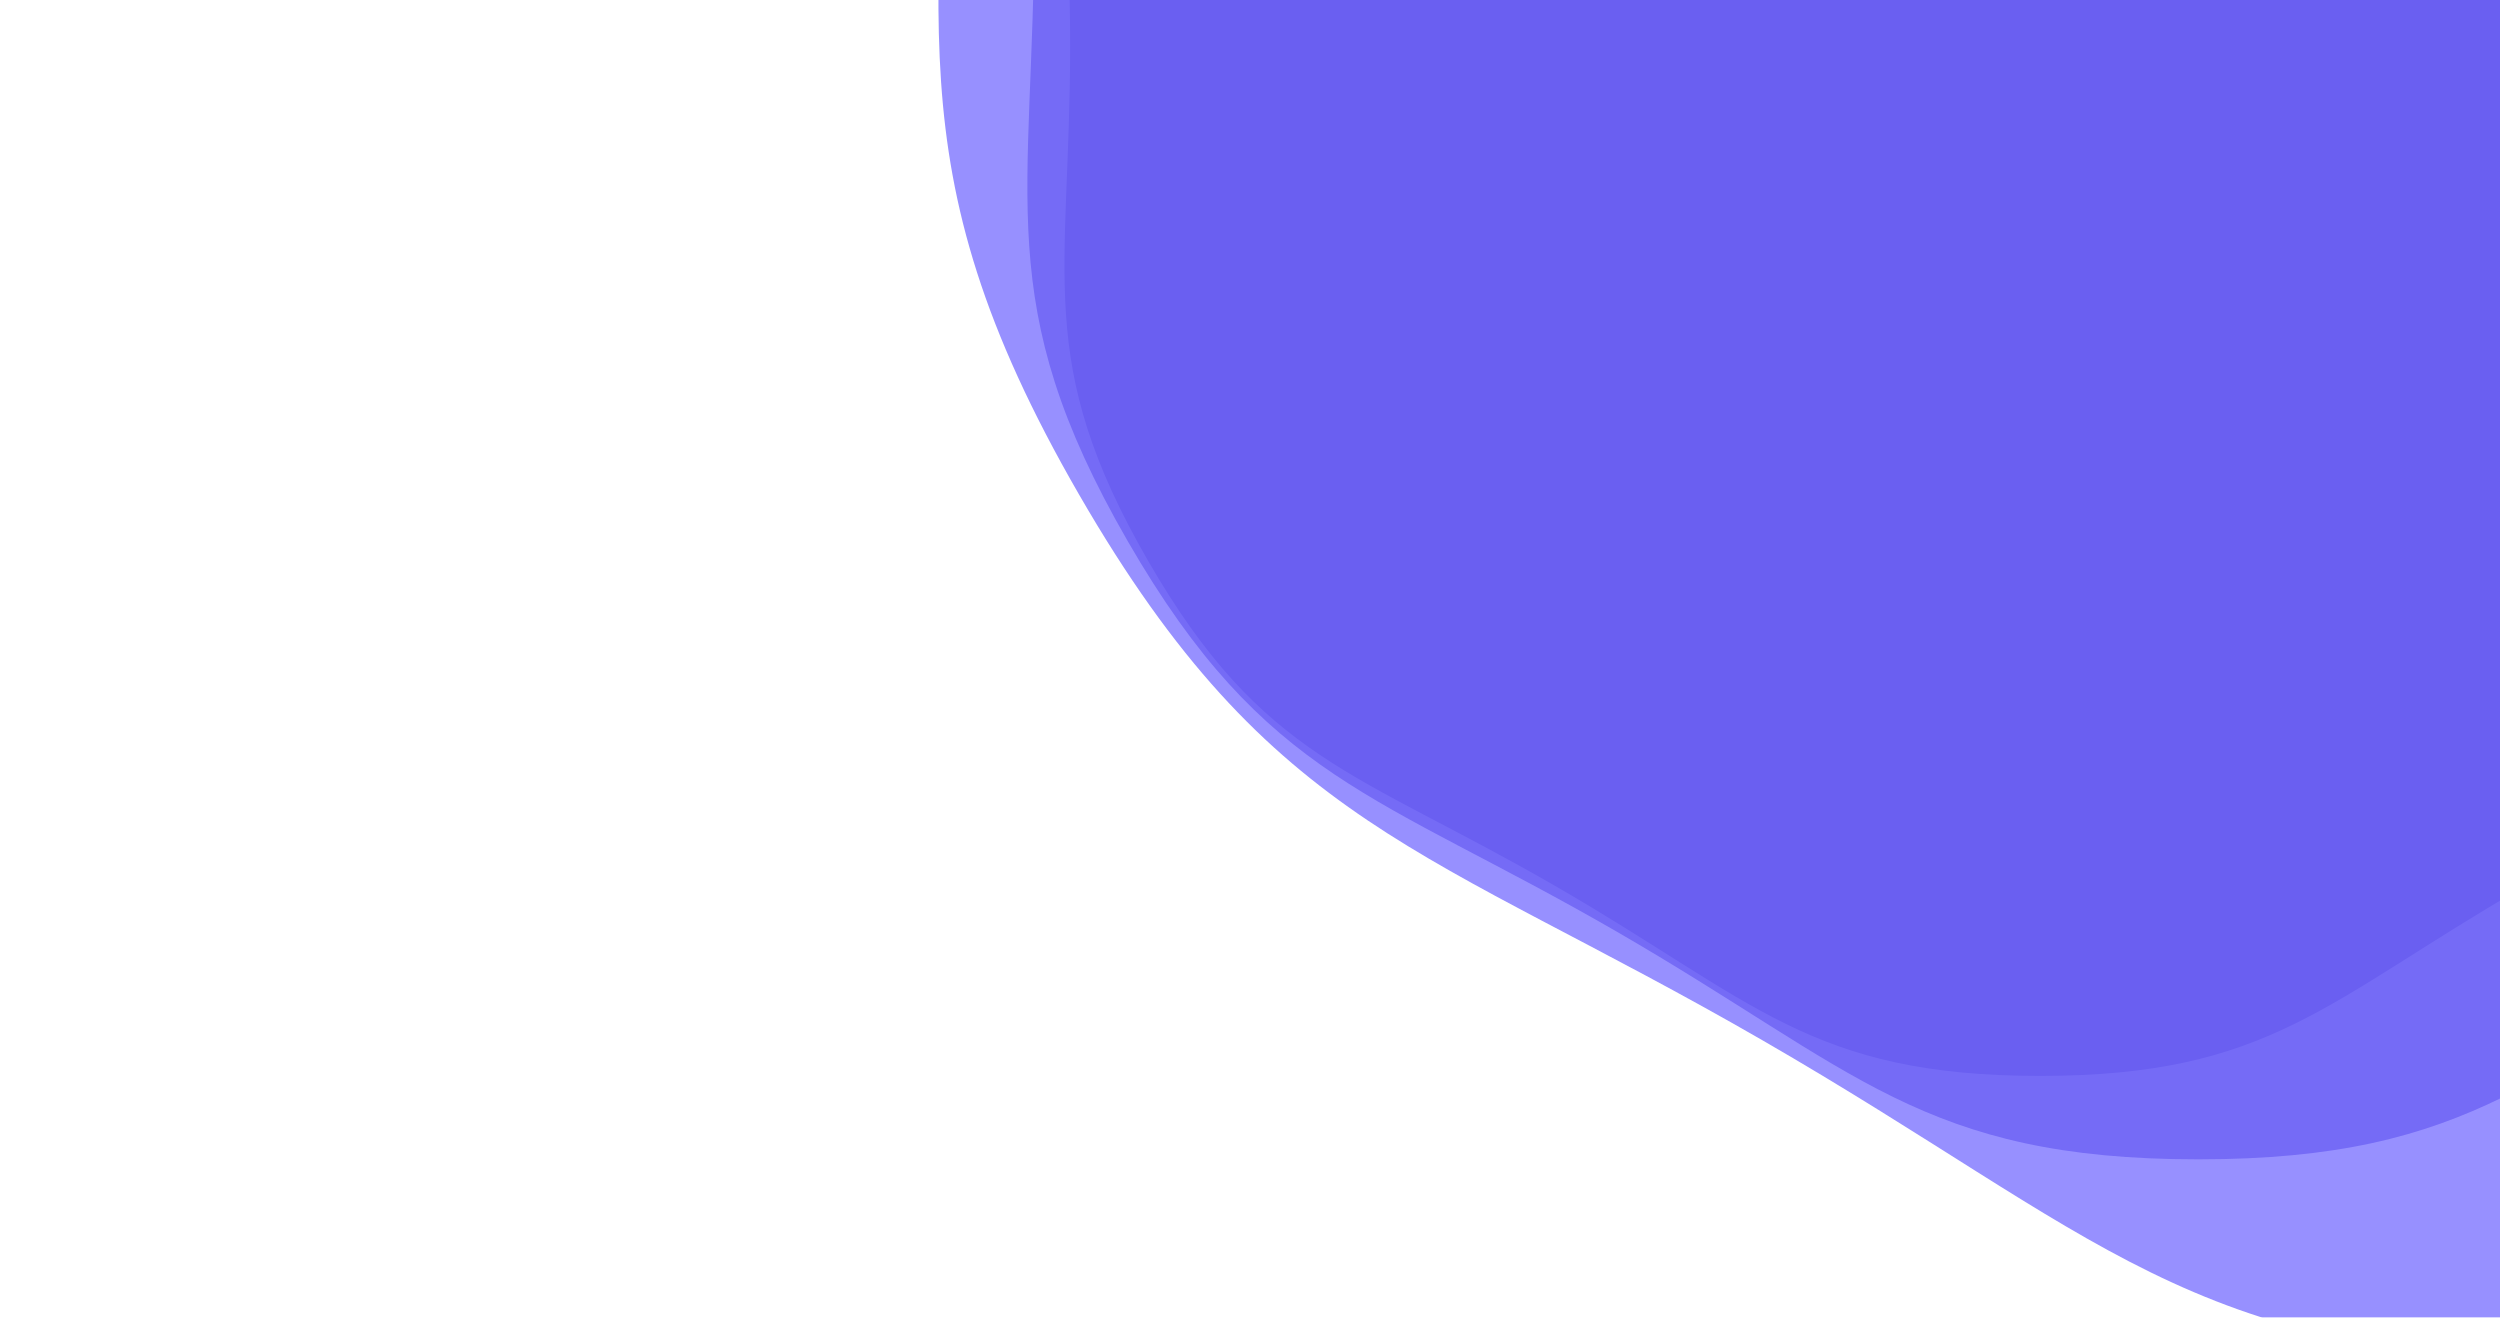 <?xml version="1.0" encoding="utf-8"?><svg xmlns="http://www.w3.org/2000/svg" xmlns:xlink="http://www.w3.org/1999/xlink" width="1683" height="887" preserveAspectRatio="xMidYMid" viewBox="0 0 1683 887" style="z-index:1;margin-right:-2px;display:block;background-repeat-y:initial;background-repeat-x:initial;background-color:rgb(255, 255, 255);animation-play-state:paused" ><g transform="translate(841.5,443.5) scale(1,1) translate(-841.5,-443.5)" style="transform:matrix(1, 0, 0, 1, 0, 0);animation-play-state:paused" ><g transform="translate(1373.432,30.891) scale(100)" opacity="0.71" style="transform:matrix(100, 0, 0, 100, 1373.43, 30.891);opacity:0.71;animation-play-state:paused" ><path d="M6.53 0 C6.53 1.548 6.779 2.126 6.005 3.467 S4.606 4.881 3.265 5.655 S1.548 6.934 4.245825959707891e-16 6.934 S-1.924 6.429 -3.265 5.655 S-5.231 4.808 -6.005 3.467 S-6.53 1.548 -6.53 7.996992584304181e-16 S-6.779 -2.126 -6.005 -3.467 S-4.606 -4.881 -3.265 -5.655 S-1.548 -6.934 -1.2737477879123672e-15 -6.934 S1.924 -6.429 3.265 -5.655 S5.231 -4.808 6.005 -3.467 S6.53 -1.548 6.53 -1.5993985168608363e-15" fill="#4534aa" stroke-width="0" transform="matrix(1,0,0,1,0,0)" style="transform:matrix(1, 0, 0, 1, 0, 0);animation-play-state:paused" ></path></g>
<g transform="translate(1479.819,-51.631) scale(100)" opacity="0.71" style="transform:matrix(100, 0, 0, 100, 1479.82, -51.631);opacity:0.71;animation-play-state:paused" ><path d="M7.836 0 C7.836 1.858 8.135 2.551 7.206 4.16 S5.527 5.857 3.918 6.786 S1.858 8.321 5.094991151649469e-16 8.321 S-2.309 7.715 -3.918 6.786 S-6.277 5.769 -7.206 4.16 S-7.836 1.858 -7.836 9.596391101165019e-16 S-8.135 -2.551 -7.206 -4.16 S-5.527 -5.857 -3.918 -6.786 S-1.858 -8.321 -1.5284973454948406e-15 -8.321 S2.309 -7.715 3.918 -6.786 S6.277 -5.769 7.206 -4.16 S7.836 -1.858 7.836 -1.9192782202330037e-15" fill="#594bd4" stroke-width="0" transform="matrix(1,0,0,1,0,0)" style="transform:matrix(1, 0, 0, 1, 0, 0);animation-play-state:paused" ></path></g>
<g transform="translate(1735.146,-249.683) scale(100)" opacity="0.71" style="transform:matrix(100, 0, 0, 100, 1735.15, -249.683);opacity:0.71;animation-play-state:paused" ><path d="M10.97 0 C10.97 2.601 11.389 3.572 10.088 5.825 S7.738 8.2 5.485 9.501 S2.601 11.649 7.132987612309256e-16 11.649 S-3.232 10.801 -5.485 9.501 S-8.788 8.077 -10.088 5.825 S-10.97 2.601 -10.97 1.3434947541631024e-15 S-11.389 -3.572 -10.088 -5.825 S-7.738 -8.2 -5.485 -9.501 S-2.601 -11.649 -2.139896283692777e-15 -11.649 S3.232 -10.801 5.485 -9.501 S8.788 -8.077 10.088 -5.825 S10.97 -2.601 10.97 -2.6869895083262048e-15" fill="#6c63ff" stroke-width="0" transform="matrix(1,0,0,1,0,0)" style="transform:matrix(1, 0, 0, 1, 0, 0);animation-play-state:paused" ></path></g></g></svg>